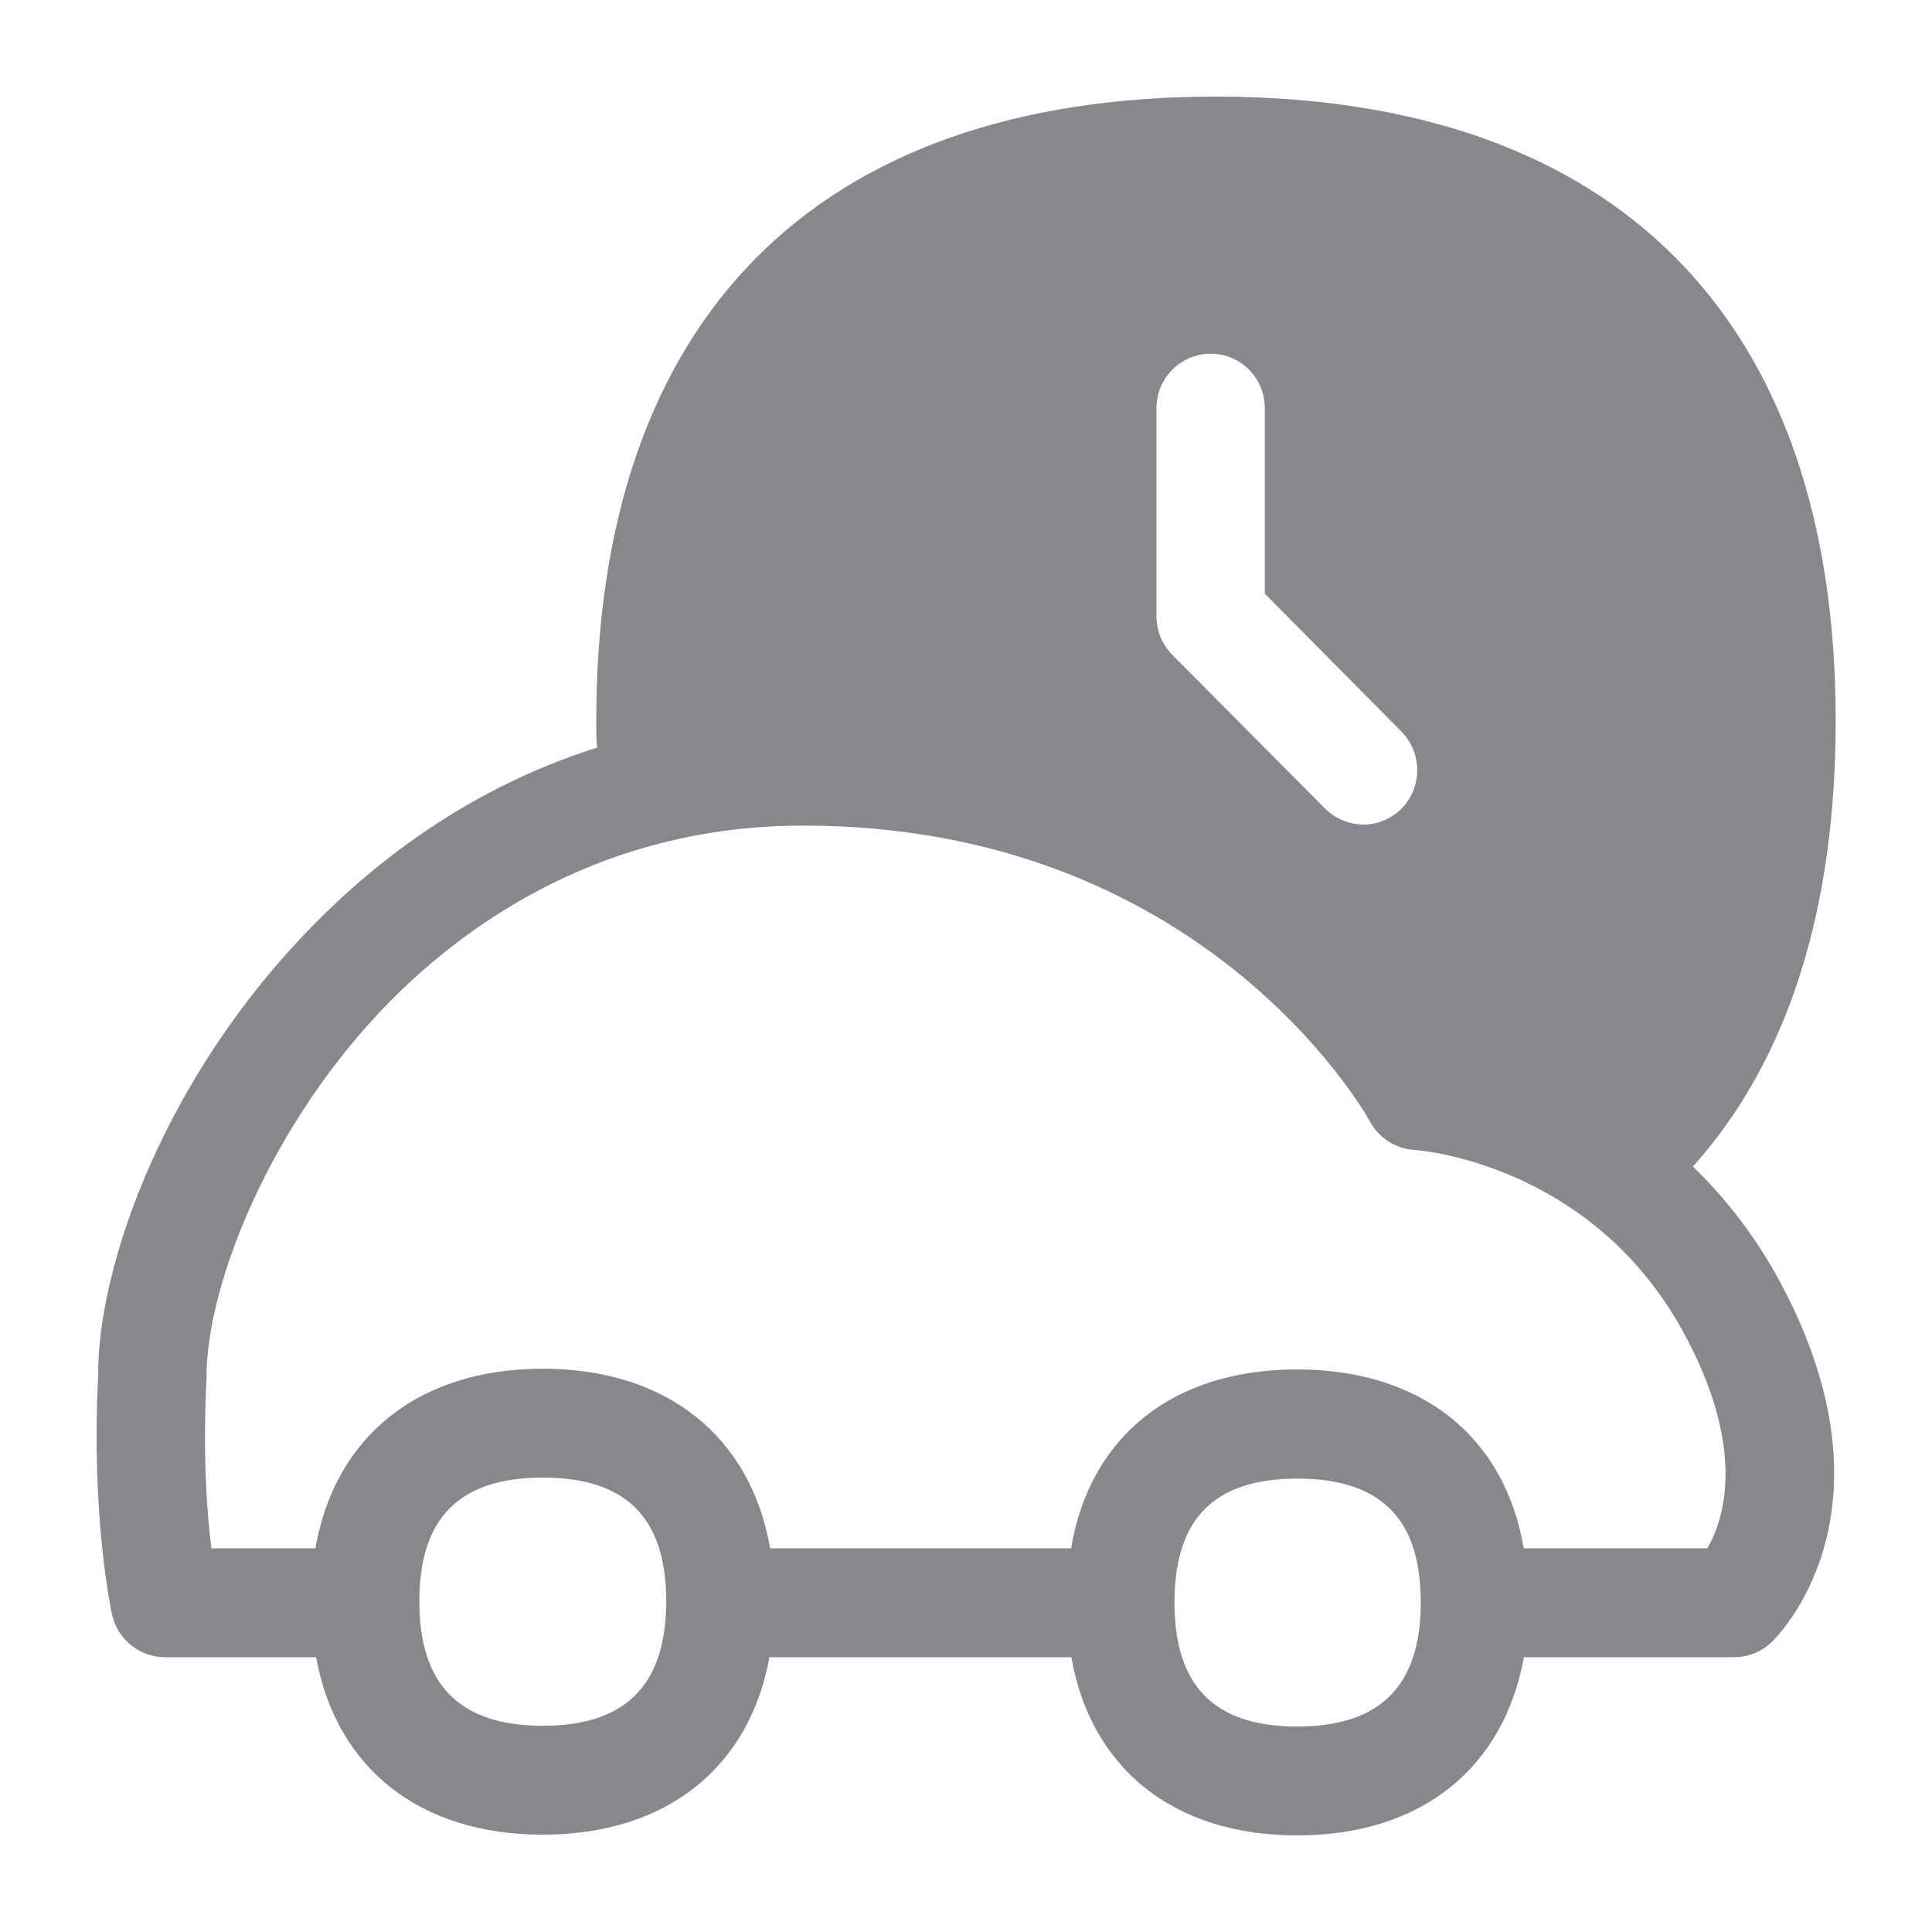 <svg width="40" height="40" viewBox="0 0 40 40" fill="none" xmlns="http://www.w3.org/2000/svg">
<path fill-rule="evenodd" clip-rule="evenodd" d="M35.347 32.057C35.691 31.473 36.157 30.039 34.912 27.692C33.001 24.06 29.323 23.809 29.292 23.809C28.902 23.788 28.549 23.563 28.364 23.22C28.231 22.979 24.865 17.093 16.633 17.093C12.539 17.093 9.732 19.065 8.087 20.72C5.592 23.245 4.26 26.637 4.276 28.532C4.199 30.069 4.276 31.289 4.378 32.057H6.53C6.935 29.736 8.666 28.338 11.238 28.338C13.81 28.338 15.541 29.742 15.946 32.057H22.176C22.565 29.736 24.287 28.353 26.853 28.353C29.425 28.353 31.157 29.742 31.546 32.057H35.347ZM29.415 33.184V33.169C29.415 31.437 28.58 30.613 26.858 30.613C25.142 30.613 24.317 31.442 24.317 33.169V33.184C24.317 34.901 25.137 35.746 26.858 35.746C28.575 35.746 29.415 34.901 29.415 33.184ZM13.794 33.184V33.154C13.794 31.422 12.959 30.592 11.238 30.592C9.517 30.592 8.682 31.422 8.682 33.154C8.682 34.885 9.517 35.73 11.238 35.73C12.944 35.73 13.779 34.901 13.794 33.184ZM35.05 24.152C35.721 24.803 36.367 25.612 36.905 26.637C39.384 31.35 36.787 33.896 36.679 33.999C36.469 34.199 36.193 34.311 35.901 34.311H31.551C31.131 36.617 29.415 38 26.858 38C24.302 38 22.586 36.617 22.181 34.311H15.931C15.511 36.601 13.794 37.985 11.238 37.985C8.682 37.985 6.96 36.601 6.545 34.311H3.41C2.882 34.306 2.431 33.937 2.319 33.425C2.303 33.353 1.883 31.407 2.032 28.486C2.016 26.212 3.41 22.267 6.504 19.137C7.805 17.81 9.747 16.304 12.36 15.479C12.345 15.3 12.345 15.105 12.345 14.926C12.345 6.59 16.904 2 25.168 2C33.447 2 38.006 6.59 38.006 14.92C38.006 18.865 37.007 21.97 35.05 24.152ZM28.221 17.072C28.518 17.072 28.805 16.954 29.015 16.744C29.451 16.304 29.451 15.592 29.015 15.146L26.187 12.292V8.45C26.187 7.83 25.69 7.323 25.065 7.323C24.445 7.323 23.943 7.83 23.943 8.45V12.758C23.943 13.061 24.061 13.342 24.271 13.558L27.432 16.739C27.652 16.959 27.939 17.067 28.221 17.072Z" fill="#86888C"/>
</svg>
